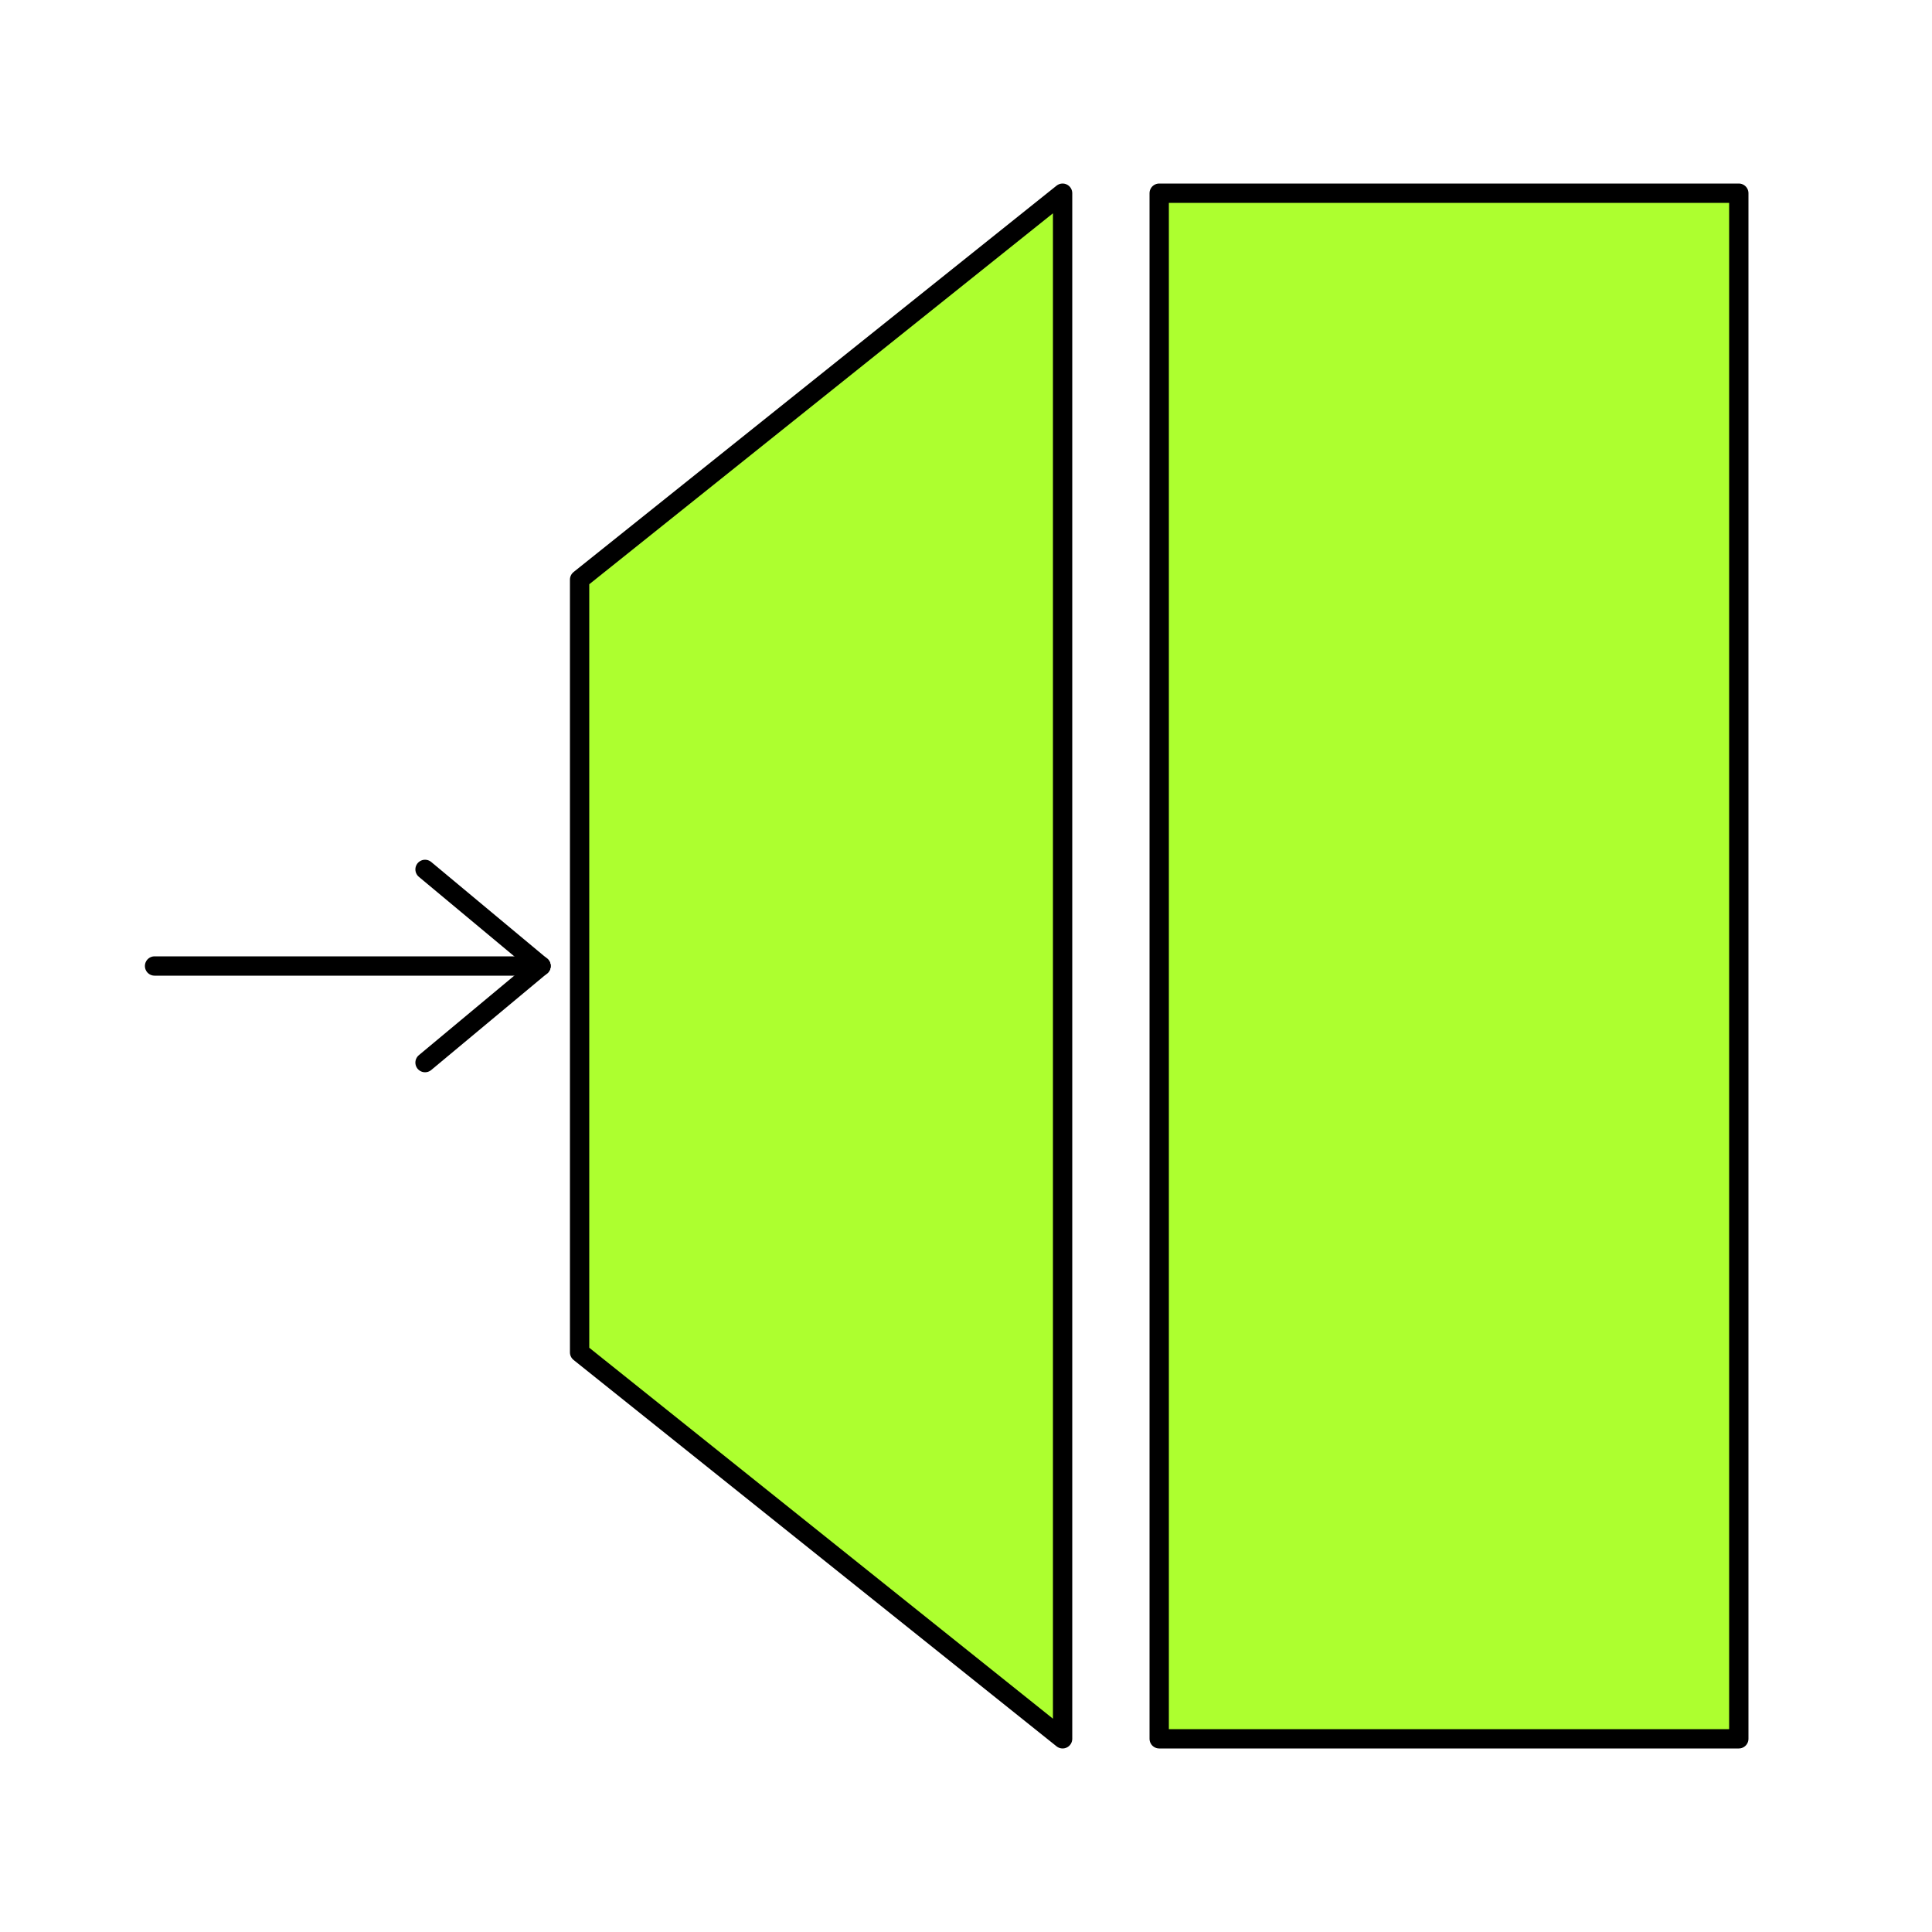 <?xml version="1.0" encoding="utf-8"?>
<svg viewBox="0 0 100 100" xmlns="http://www.w3.org/2000/svg">
  <g transform="matrix(1, 0, 0, 1, -2, 0)">
    <line style="stroke: rgb(0, 0, 0); stroke-linecap: round;" x1="10" y1="50" x2="30" y2="50"/>
    <line style="stroke: rgb(0, 0, 0); stroke-linecap: round;" x1="24" y1="45" x2="30" y2="50"/>
    <line style="stroke: rgb(0, 0, 0); stroke-linecap: round;" x1="24" y1="55" x2="30" y2="50"/>
  </g>
  <line style="stroke: rgb(0, 0, 0);" x1="74.538" y1="29.349" x2="74.538" y2="29.349"/>
  <rect x="60" y="10" width="30" height="80" style="stroke: rgb(0, 0, 0); stroke-linejoin: round; fill: rgb(173, 255, 47);"/>
  <polygon fill="greenyellow" stroke="black" stroke-linejoin="round" points="55 10 55 90 30 70 30 30"/>
</svg>
